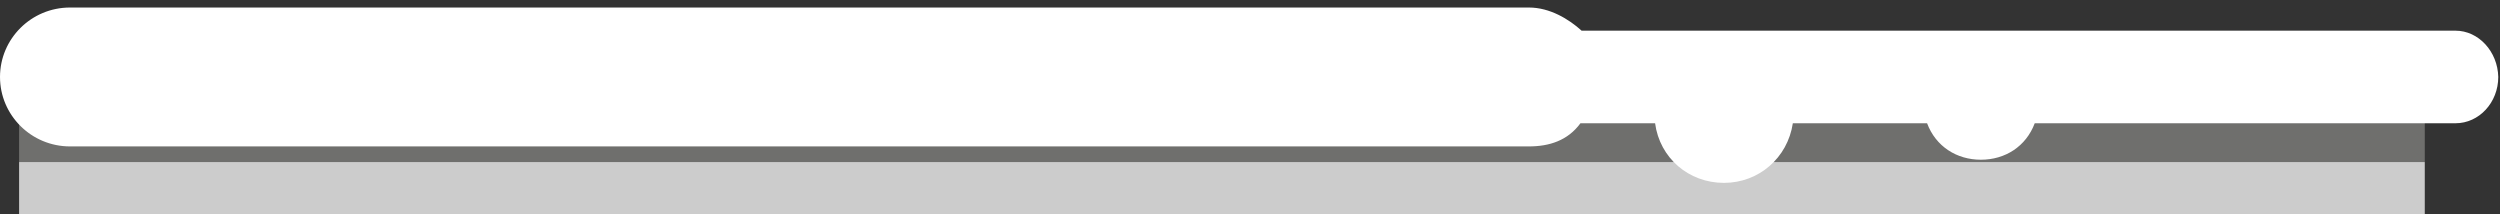 <?xml version="1.0" encoding="utf-8"?>
<!-- Generator: Adobe Illustrator 19.0.0, SVG Export Plug-In . SVG Version: 6.00 Build 0)  -->
<svg version="1.1" id="Ebene_1" xmlns="http://www.w3.org/2000/svg" xmlns:xlink="http://www.w3.org/1999/xlink" x="0px" y="0px"
	 viewBox="-723 382 432 37" style="enable-background:new -723 382 432 37;" xml:space="preserve">
<rect x="-723" y="382" width="432" height="37" fill="#333333" stroke="none"/>
<style type="text/css">
	.st0{fill:#CCCCCC;}
	.st1{fill:#6F6F6D;}
	.st2{fill:#FFFFFF;}
</style>
<g id="XMLID_186_">
	<rect id="XMLID_25_" x="-719.7" y="410" class="st0" width="415.7" height="9"/>
	<rect id="XMLID_24_" x="-719.7" y="401" class="st1" width="415.7" height="9"/>
	<path id="XMLID_18_" class="st2" d="M-298.7,387.3h-151c-2.2-2-5.5-4-9.1-4h-252.1c-6.7,0-12.1,5.4-12.1,12c0,6.6,5.4,12,12.1,12
		h252.1c3.5,0,6.7-1,8.9-4h12.9c0.8,6,5.8,10.3,11.9,10.3c6,0,11-4.3,11.9-10.3h23.2c1.5,4,5.1,6.3,9.3,6.3c4.2,0,7.8-2.3,9.3-6.3
		h72.7c4.1,0,7.4-3.6,7.4-8C-291.4,390.9-294.7,387.3-298.7,387.3z"/>
</g>
</svg>
